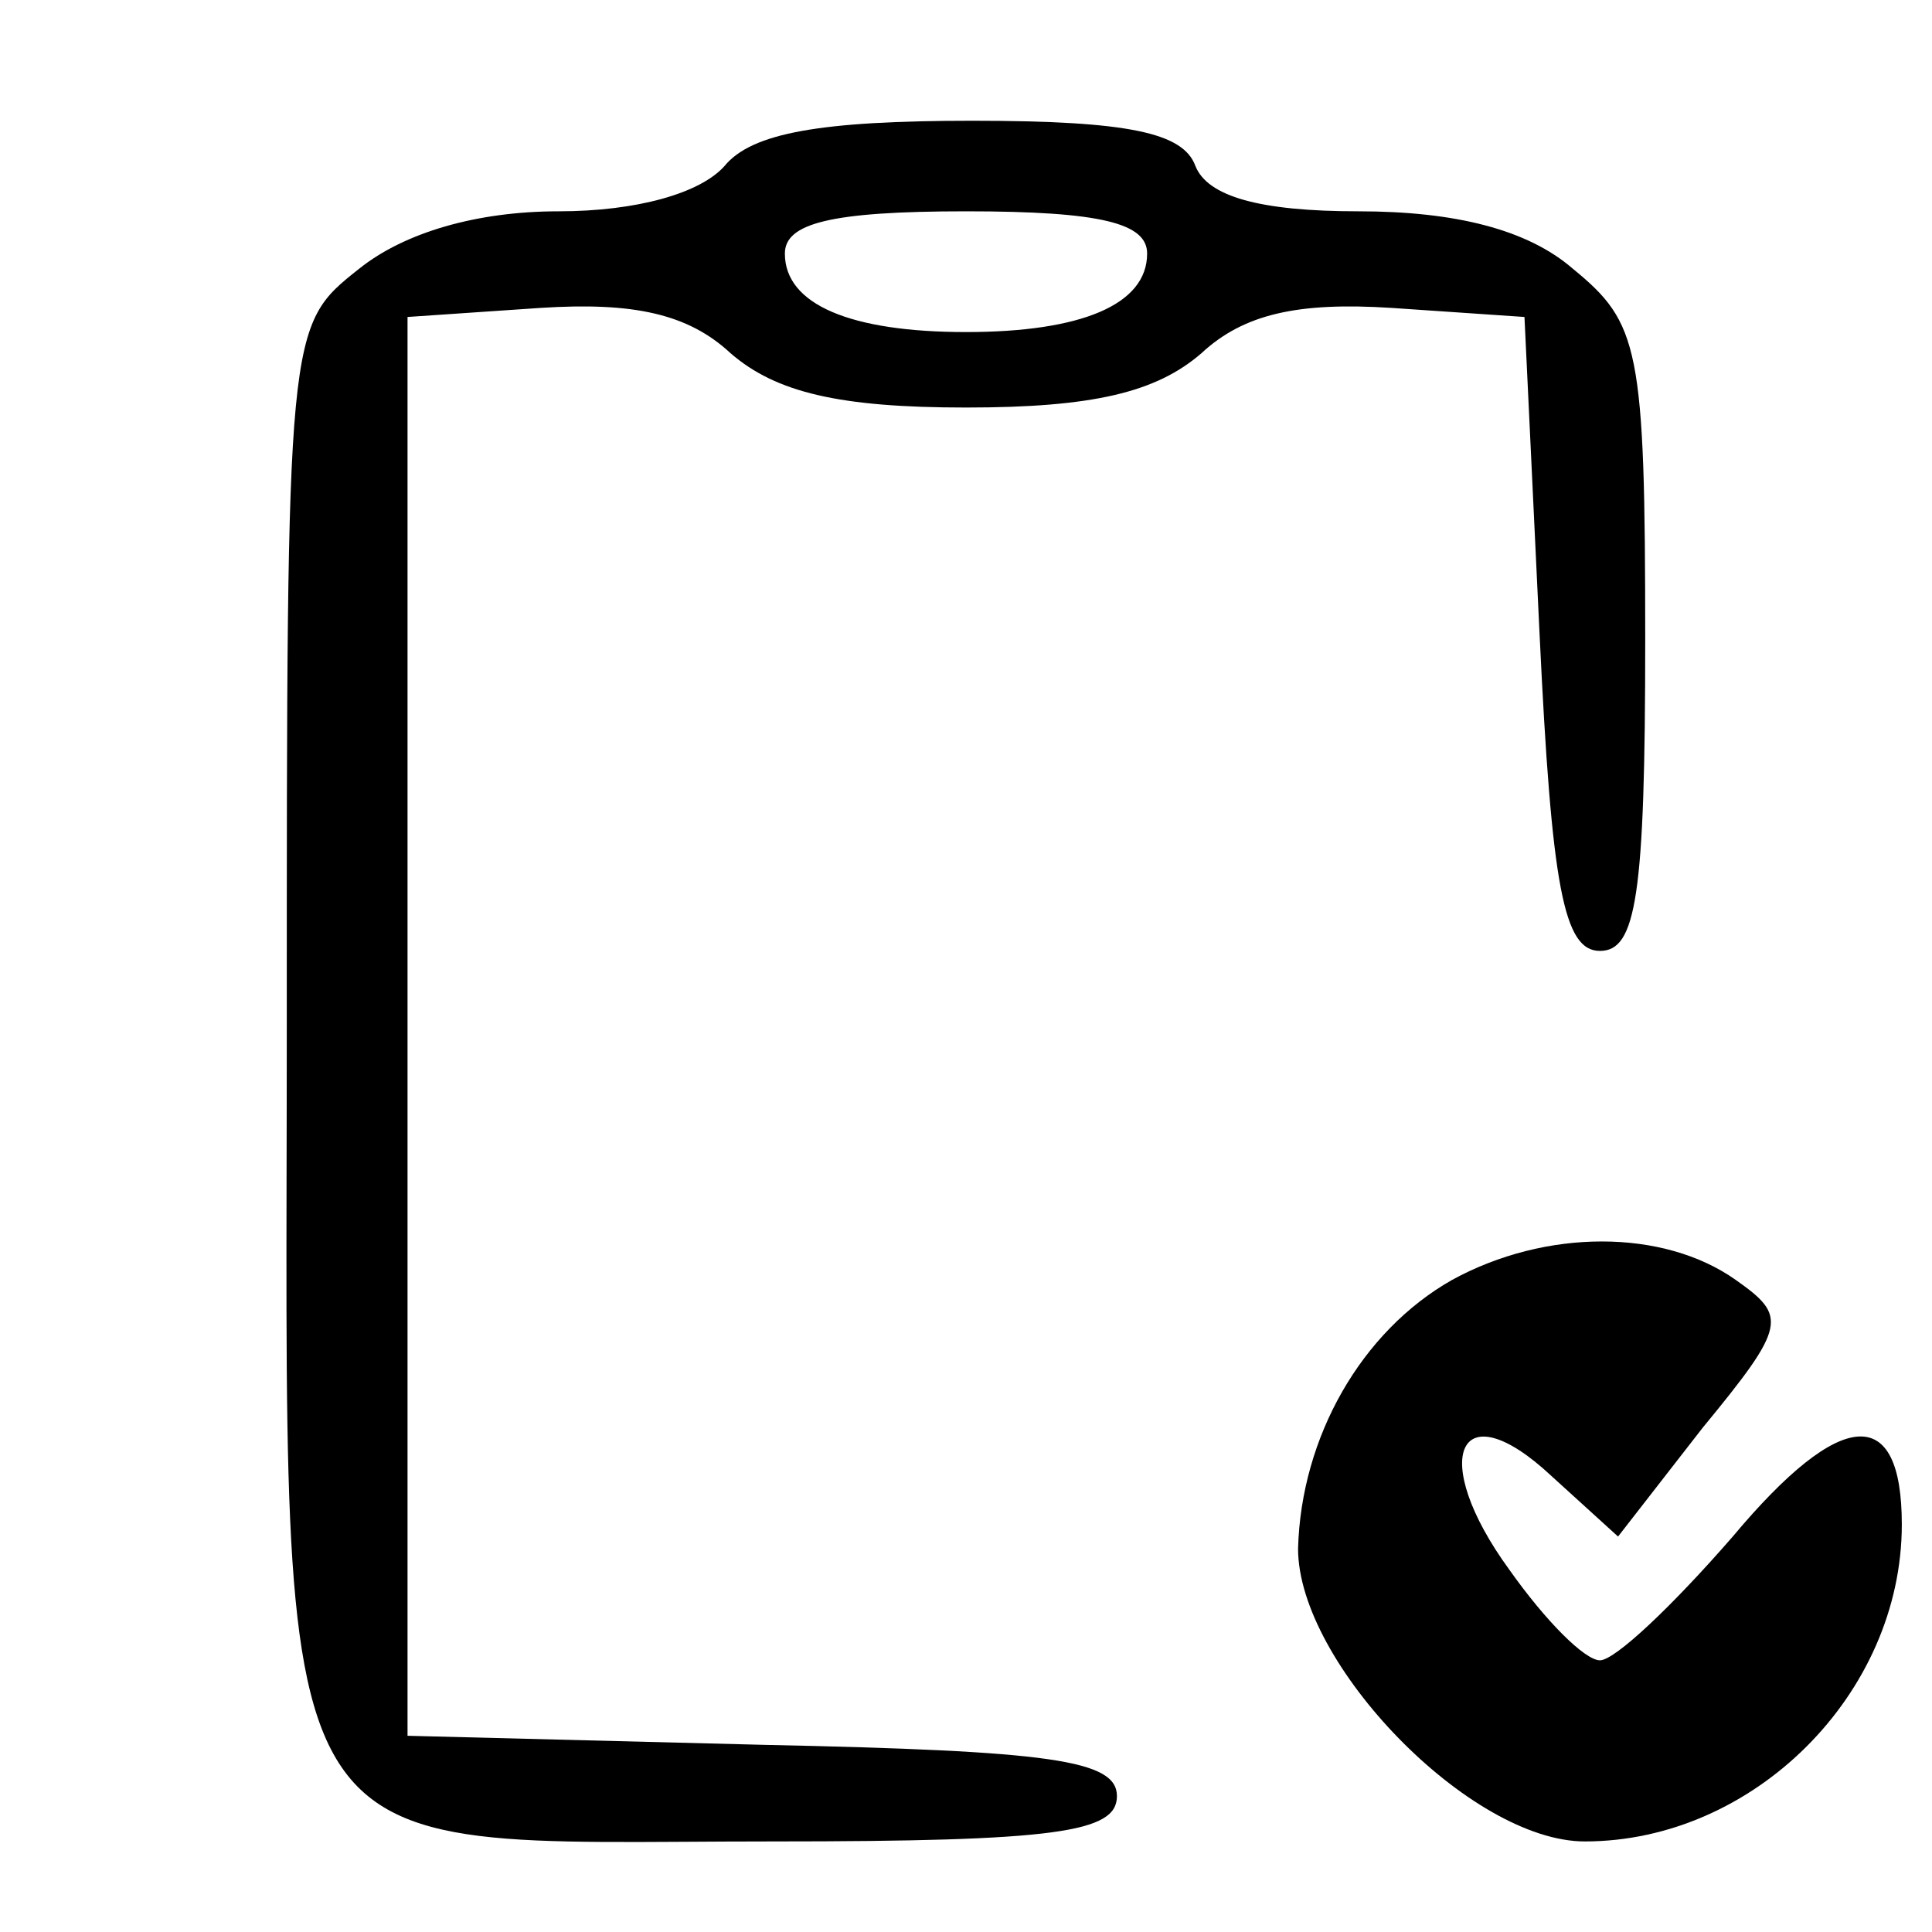 <?xml version="1.0" standalone="no"?>
<!DOCTYPE svg PUBLIC "-//W3C//DTD SVG 20010904//EN"
 "http://www.w3.org/TR/2001/REC-SVG-20010904/DTD/svg10.dtd">
<svg version="1.0" xmlns="http://www.w3.org/2000/svg"
 width="64pt" height="64pt" viewBox="0 0 64 64"
 preserveAspectRatio="xMidYMid meet">

<g transform="translate(0,64) scale(0.1,-0.1)"
fill="#000000" stroke="none">
<path d="M240 585 c-8 -9 -29 -15 -55 -15 -27 0 -51 -7 -66 -19 -24 -19 -24
-19 -24 -251 0 -287 -10 -270 161 -270 94 0 114 3 114 15 0 12 -22 15 -117 17
l-118 3 0 235 0 235 44 3 c31 2 49 -2 63 -15 15 -13 36 -18 78 -18 42 0 63 5
78 18 14 13 32 17 63 15 l44 -3 5 -105 c4 -84 8 -105 20 -105 12 0 15 18 15
103 0 97 -2 105 -24 123 -15 13 -39 19 -71 19 -33 0 -50 5 -54 15 -4 11 -22
15 -74 15 -50 0 -73 -4 -82 -15z m140 -29 c0 -17 -22 -26 -60 -26 -38 0 -60 9
-60 26 0 10 15 14 60 14 45 0 60 -4 60 -14z"/>
<path d="M481 216 c-30 -17 -50 -52 -51 -89 0 -38 57 -97 95 -97 56 0 105 49
105 105 0 40 -20 39 -56 -4 -20 -23 -39 -41 -44 -41 -5 0 -18 13 -30 30 -27
37 -17 60 14 31 l22 -20 28 36 c28 34 28 37 11 49 -24 17 -63 17 -94 0z"/>
</g>
</svg>
